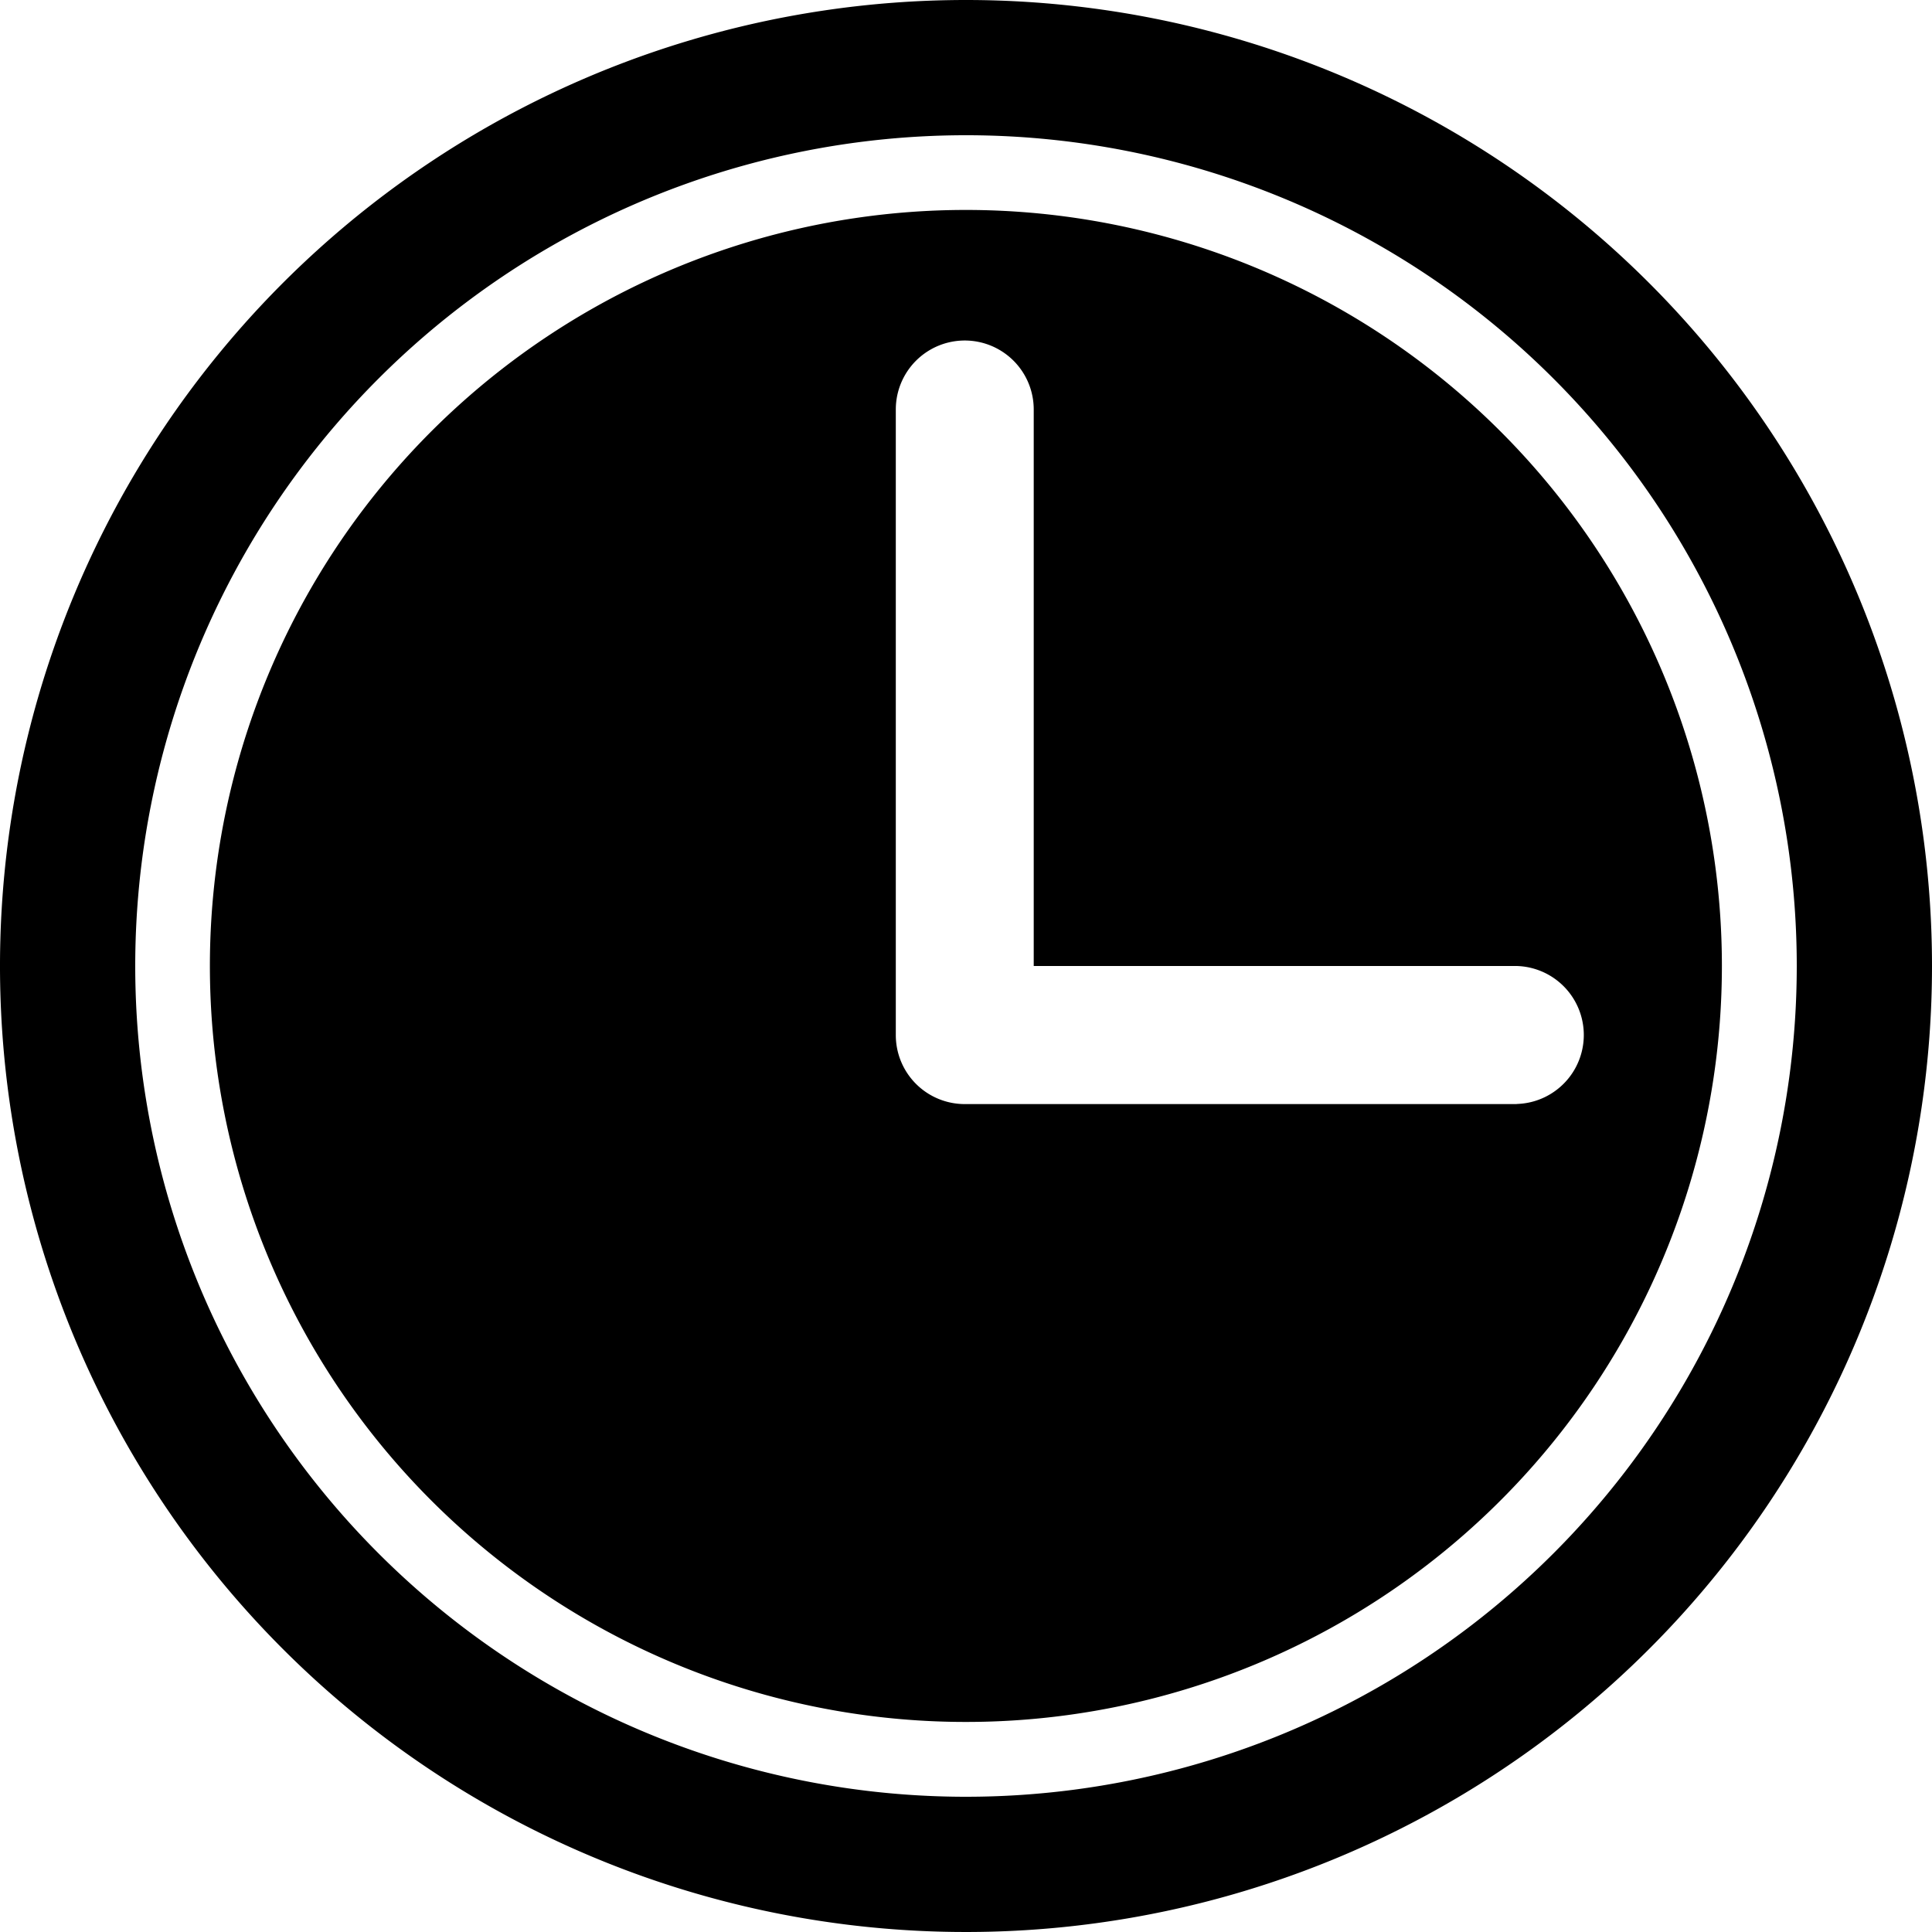 <?xml version="1.0" standalone="no"?><!DOCTYPE svg PUBLIC "-//W3C//DTD SVG 1.1//EN" "http://www.w3.org/Graphics/SVG/1.1/DTD/svg11.dtd"><svg t="1547171581348" viewBox="0 0 1024 1024" version="1.1" xmlns="http://www.w3.org/2000/svg" p-id="22790" xmlns:xlink="http://www.w3.org/1999/xlink" width="200" height="200"><defs><style type="text/css"></style></defs><path d="M512 111.275A400.697 400.697 0 1 0 912.64 512 400.697 400.697 0 0 0 512 111.275z m291.84 473.913H511.346a36.551 36.551 0 0 1-36.551-36.551V217.031a36.551 36.551 0 1 1 73.102 0V512h256a36.58 36.58 0 0 1 0 73.131zM512 0a512 512 0 1 0 512 512A512 512 0 0 0 512 0z m0 952.32A440.32 440.32 0 1 1 952.32 512 440.348 440.348 0 0 1 512 952.32z" p-id="22791"></path></svg>
<!-- 运行时长 -->
